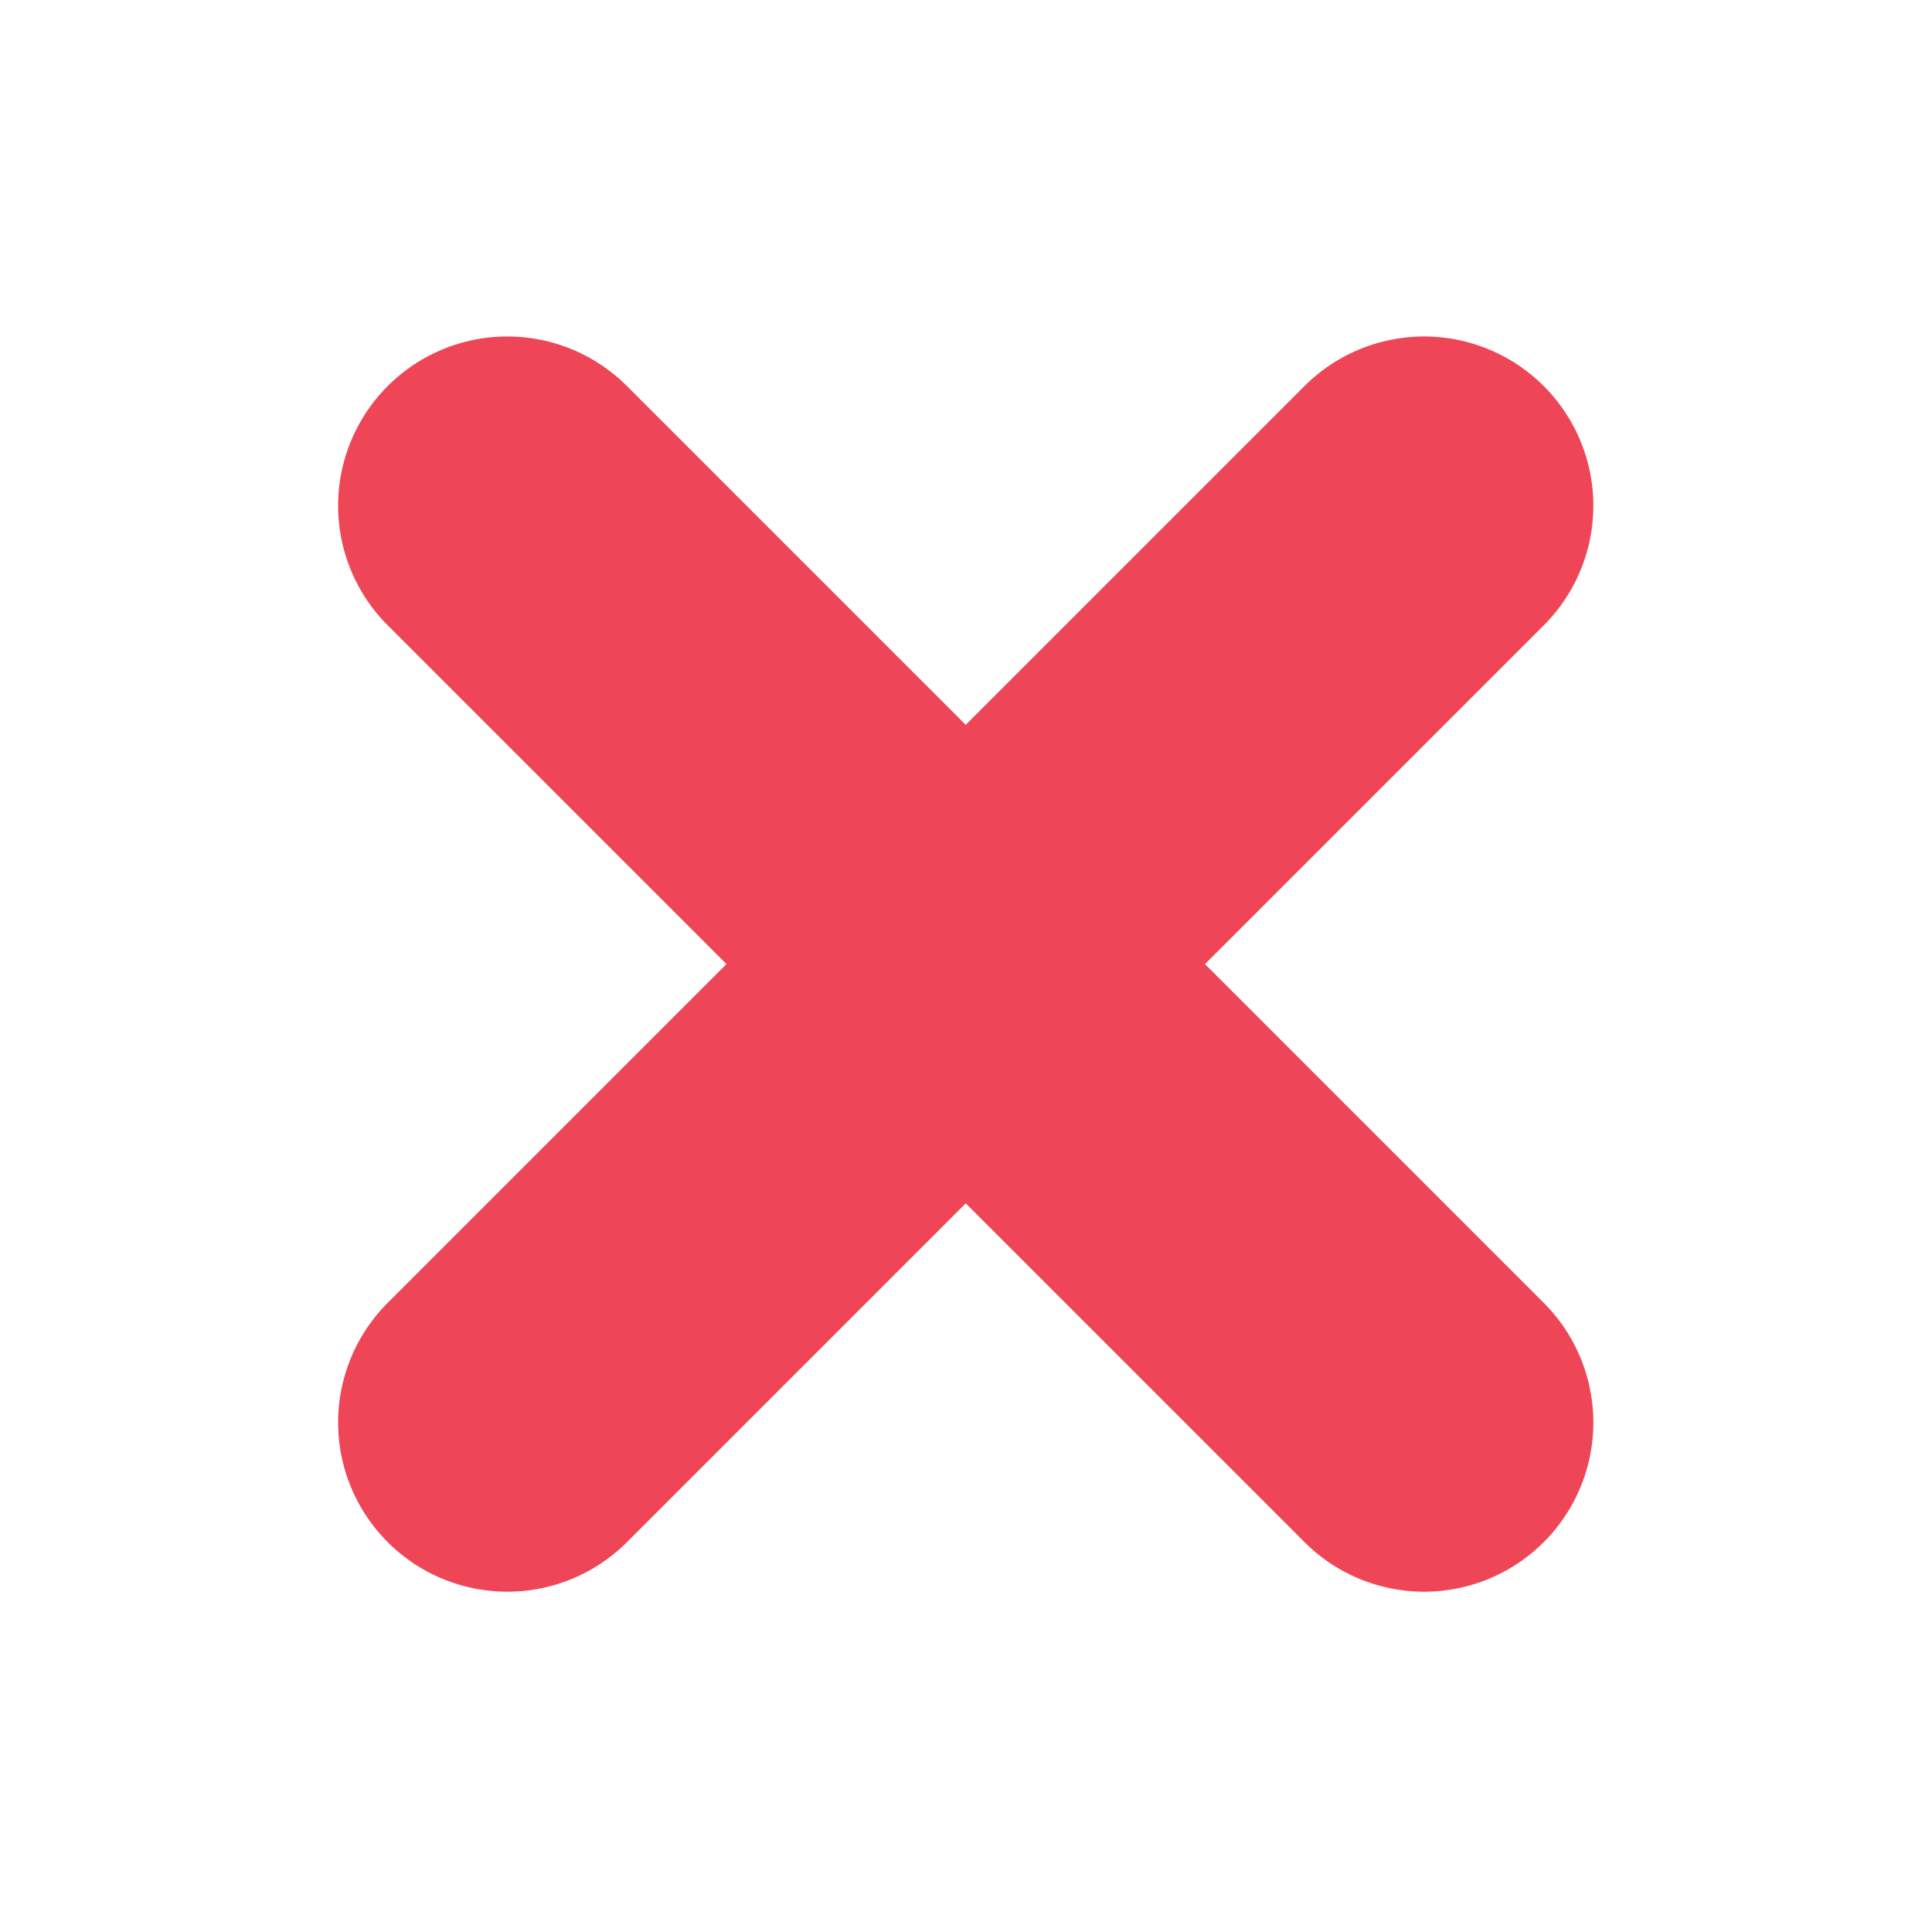 <svg xmlns="http://www.w3.org/2000/svg" width="355.3" height="355.3" viewBox="0 0 355.3 355.3"><path fill="#ee4657" d="M221.6 177.3l62.3-62.3a31.1 31.1 0 0 0 0-44 31.1 31.1 0 0 0-44 0l-62.3 62.3L115.3 71a31.1 31.1 0 0 0-44 0 31.1 31.1 0 0 0 0 44l62.3 62.3-62.3 62.3a31.1 31.1 0 0 0 0 44 31.1 31.1 0 0 0 44 0l62.3-62.3 62.3 62.3a31.1 31.1 0 0 0 44 0 31.1 31.1 0 0 0 0-44z"/></svg>